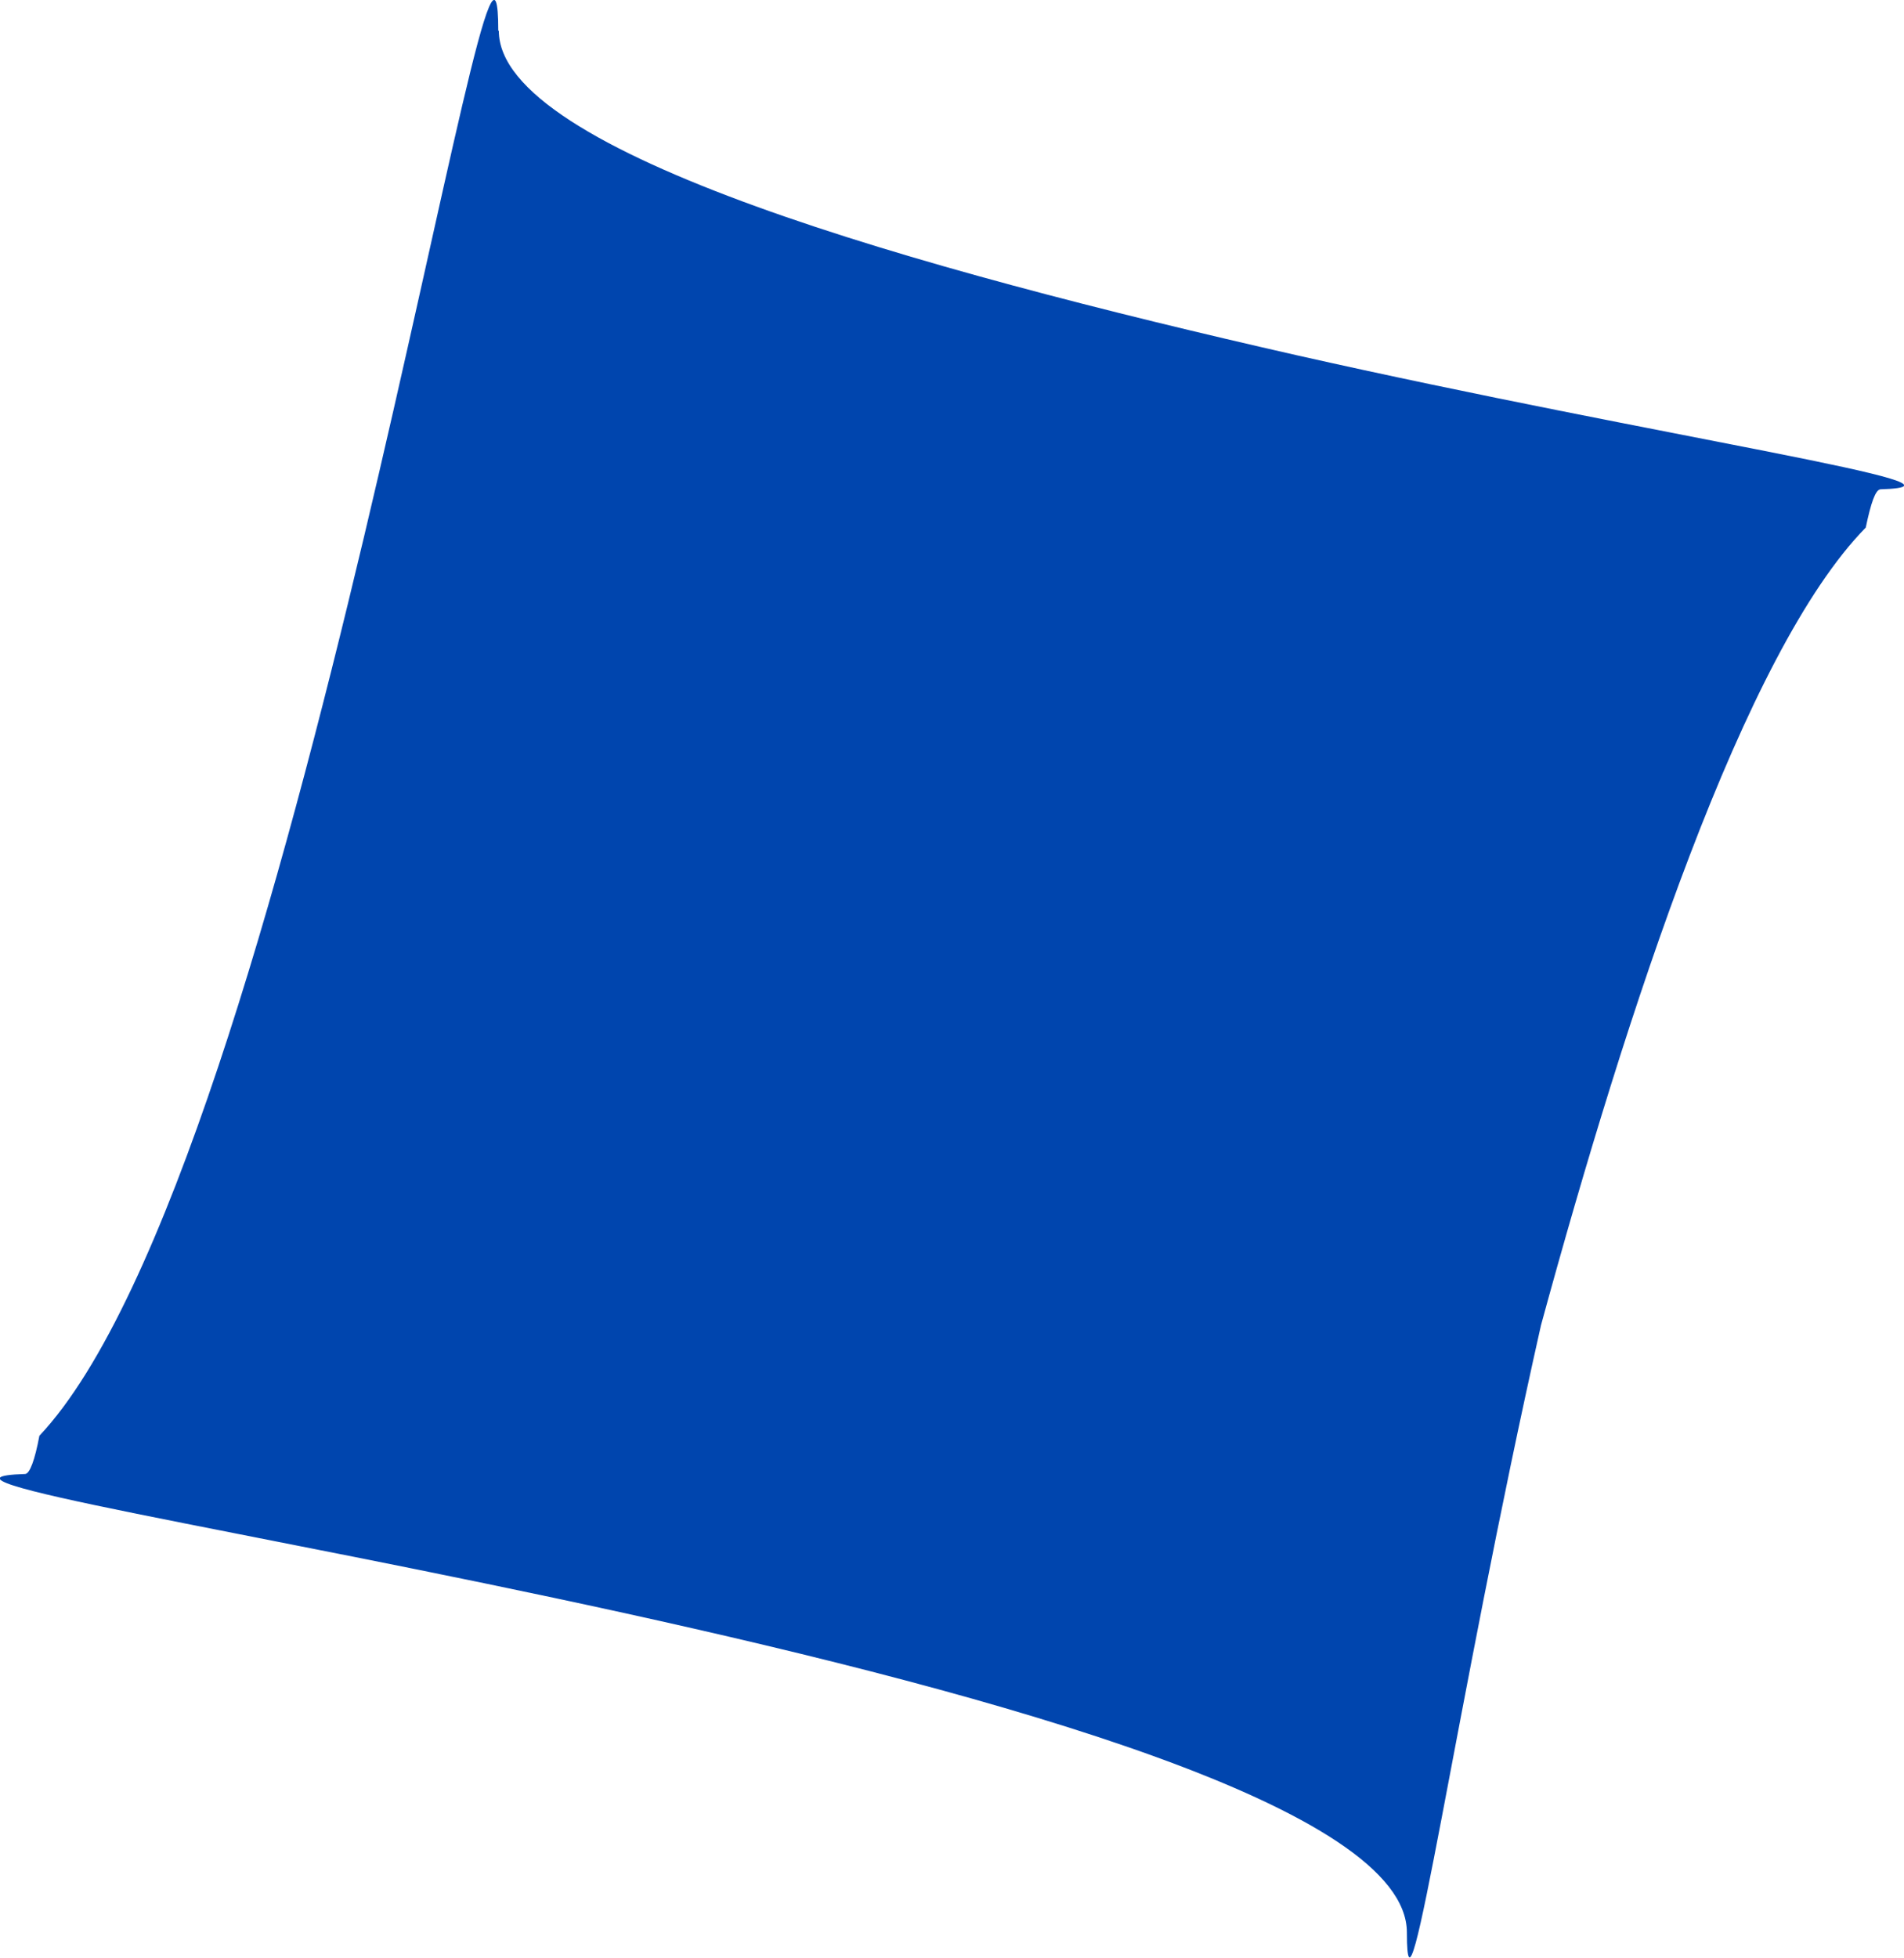 <?xml version="1.0" encoding="UTF-8" standalone="no"?>
<svg
   xmlns:dc="http://purl.org/dc/elements/1.1/"
   xmlns:cc="http://creativecommons.org/ns#"
   xmlns:rdf="http://www.w3.org/1999/02/22-rdf-syntax-ns#"
   xmlns:svg="http://www.w3.org/2000/svg"
   xmlns="http://www.w3.org/2000/svg"
   xmlns:sodipodi="http://sodipodi.sourceforge.net/DTD/sodipodi-0.dtd"
   xmlns:inkscape="http://www.inkscape.org/namespaces/inkscape"
   width="3.336mm"
   height="3.429mm"
   viewBox="0 0 3.336 3.429"
   version="1.1"
   id="svg8"
   sodipodi:docname="long-line.svg"
   inkscape:version="1.0.2 (e86c870879, 2021-01-15)">
  <defs
     id="defs2" />
  <sodipodi:namedview
     id="base"
     pagecolor="#ffffff"
     bordercolor="#666666"
     borderopacity="1.0"
     inkscape:pageopacity="0.0"
     inkscape:pageshadow="2"
     inkscape:zoom="6.0208926"
     inkscape:cx="19.513607"
     inkscape:cy="62.04018"
     inkscape:document-units="mm"
     inkscape:current-layer="layer1"
     inkscape:document-rotation="0"
     showgrid="false"
     inkscape:window-width="1920"
     inkscape:window-height="1043"
     inkscape:window-x="0"
     inkscape:window-y="0"
     inkscape:window-maximized="1"
     fit-margin-top="5"
     fit-margin-left="5"
     fit-margin-right="5"
     fit-margin-bottom="5" />
  <g
     inkscape:label="Layer 1"
     inkscape:groupmode="layer"
     id="layer1"
     transform="translate(-64.791,-34.068)">
    <g
       id="g1964"
       style="stroke:none"
       transform="translate(37.203,1.952)">
      <path
         style="opacity:1;fill:#0045ae;fill-opacity:1;stroke:none;stroke-width:1.058px;stroke-linejoin:round;stroke-miterlimit:10;stroke-opacity:1"
         d="m 28.462,32.17 c 0,0.213 0.737,0.418 1.397,0.568 0.644,0.145 1.228,0.229 1.024,0.235 -0.009,3e-4 -0.017,0.024 -0.026,0.067 -0.213,0.217 -0.418,0.844 -0.569,1.397 -0.151,0.671 -0.235,1.277 -0.235,1.064 v -3e-4 c 2e-4,-0.435 -2.853,-0.79 -2.421,-0.803 0.008,-3e-4 0.017,-0.024 0.025,-0.067 0.444,-0.47 0.804,-2.905 0.804,-2.461 z"
         id="path1824" />
    </g>
  </g>
</svg>
